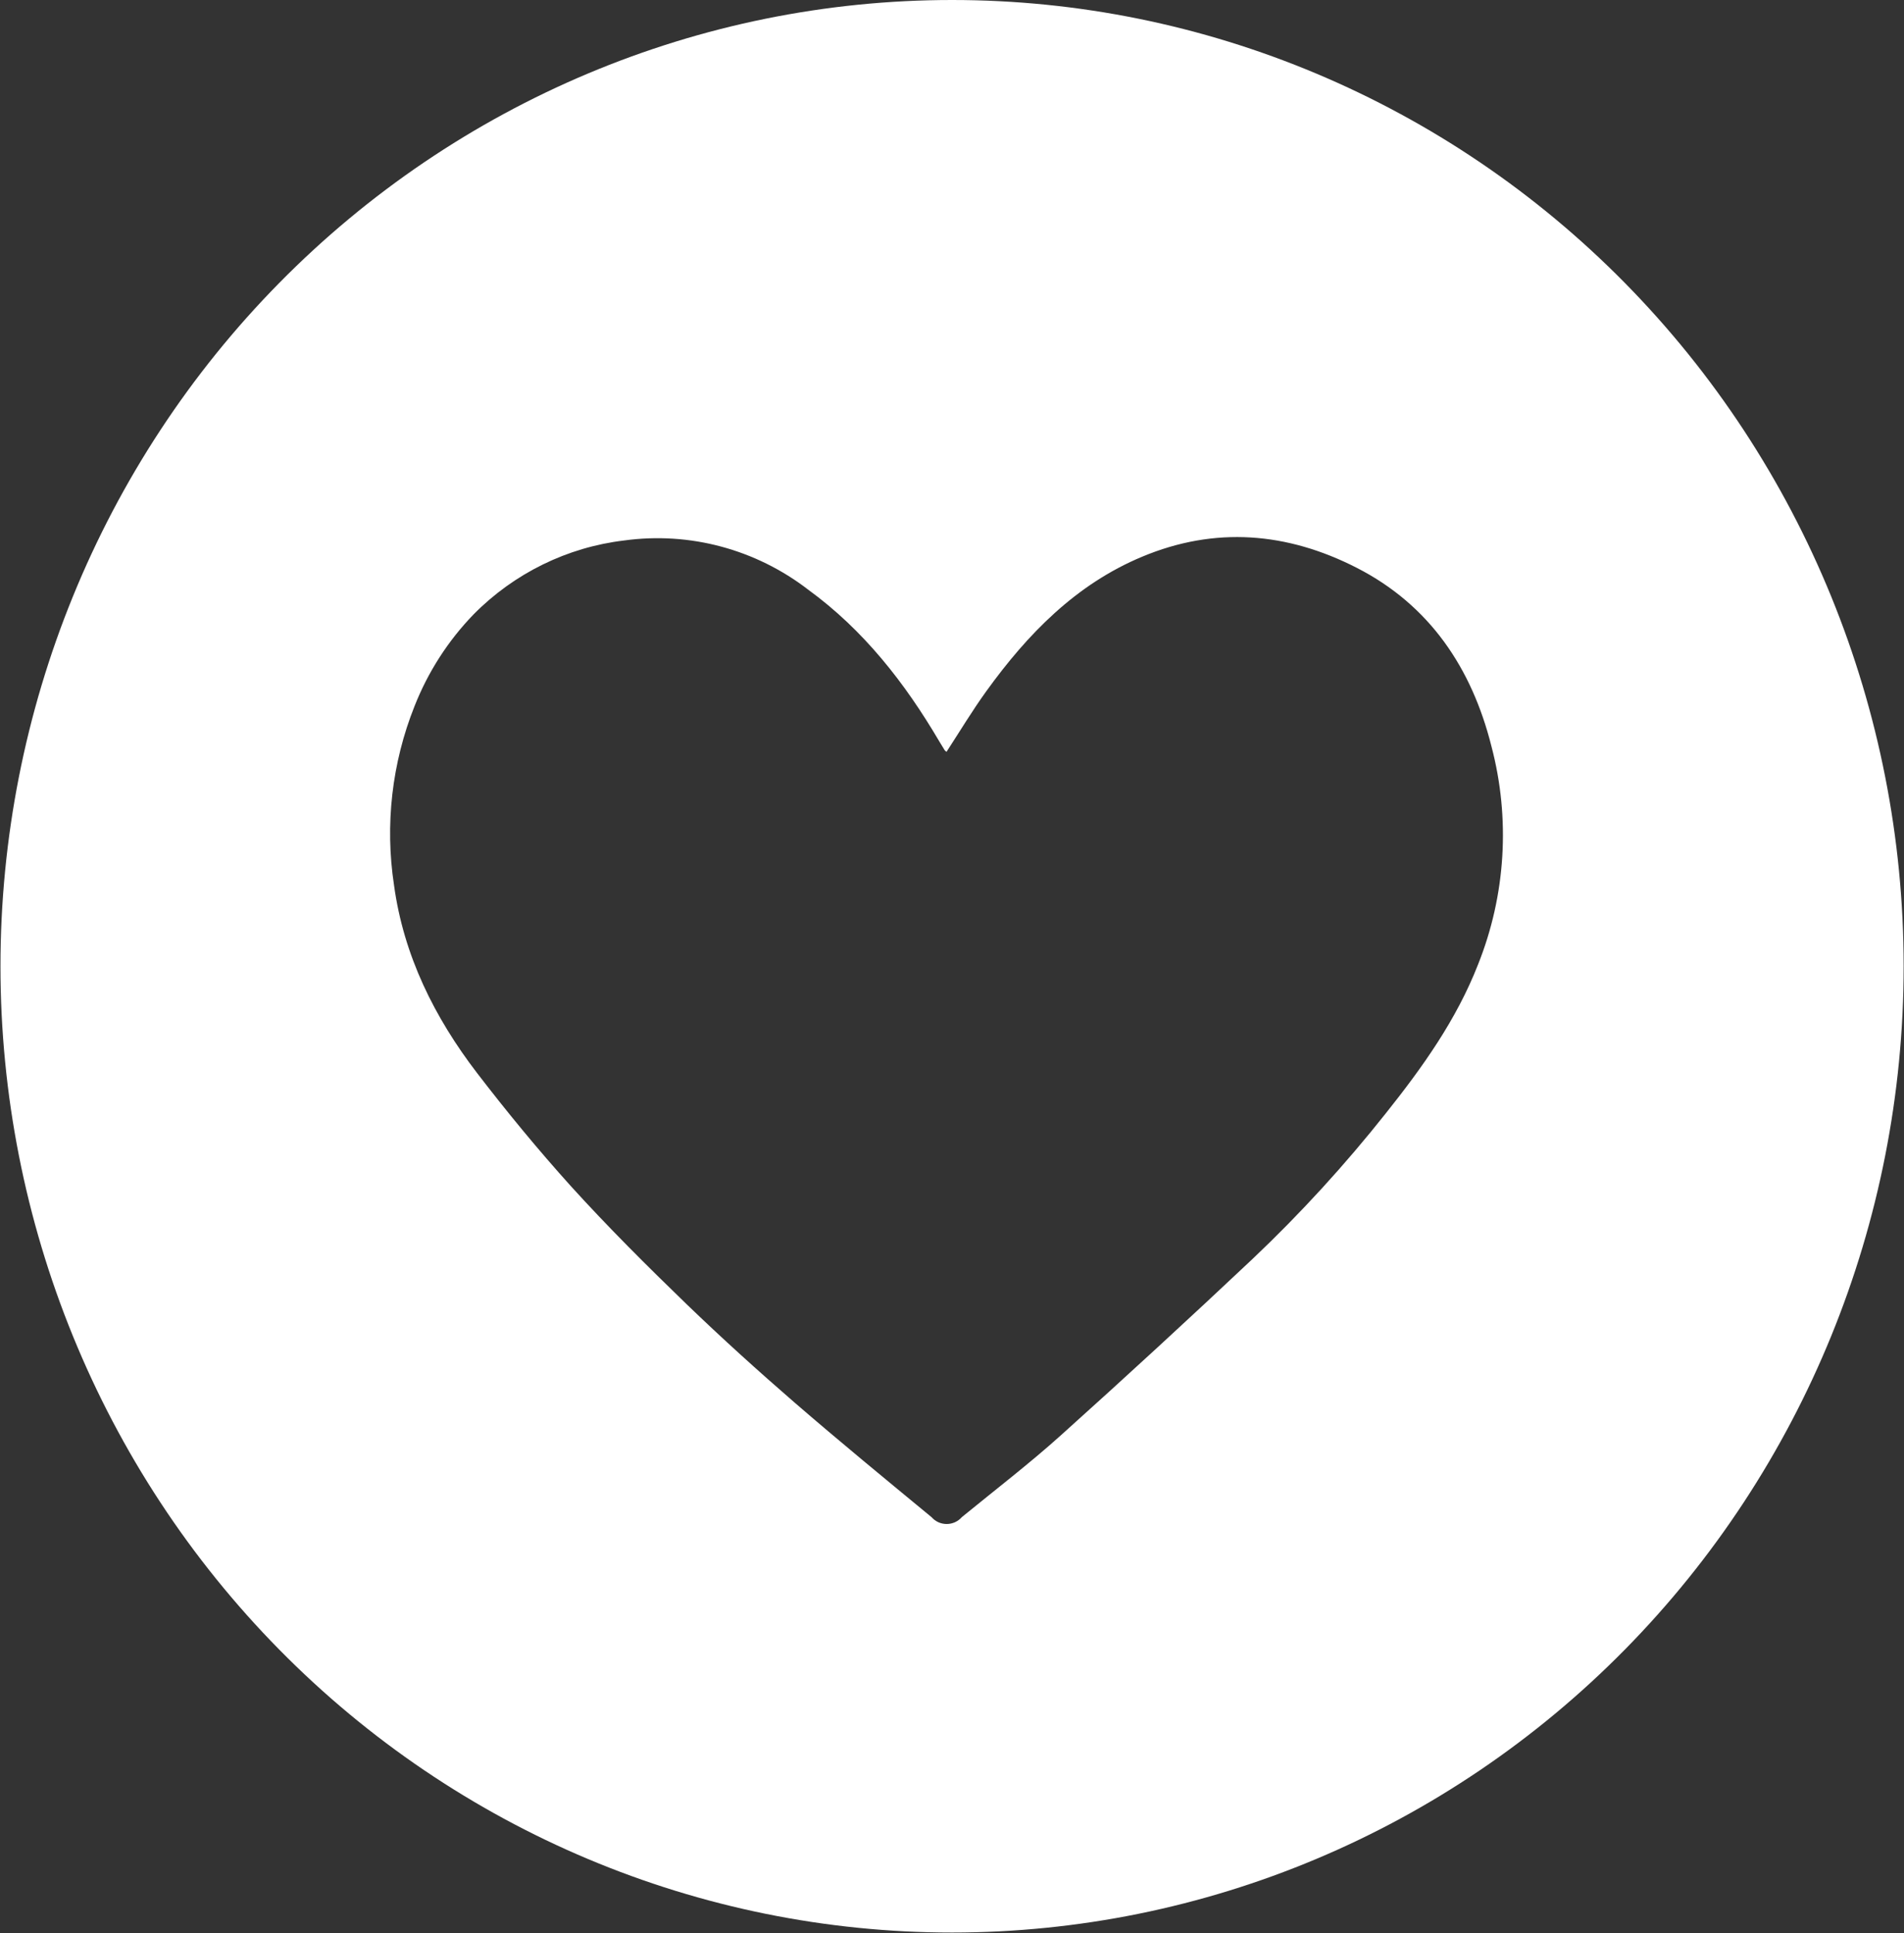 <svg width="65" height="66" viewBox="0 0 65 66" fill="none" xmlns="http://www.w3.org/2000/svg">
<rect x="0" y="0" width="65" height="66" fill="#333333" stroke="none"/>
<g clip-path="url(#clip0_90_1918)">
<path d="M32.502 -7.62939e-06C23.886 -7.62939e-06 15.623 3.475 9.531 9.661C3.438 15.847 0.016 24.238 0.016 32.986C0.016 41.734 3.438 50.124 9.531 56.311C15.623 62.497 23.886 65.972 32.502 65.972C41.118 65.972 49.381 62.497 55.473 56.311C61.565 50.124 64.988 41.734 64.988 32.986C64.988 24.238 61.565 15.847 55.473 9.661C49.381 3.475 41.118 -7.62939e-06 32.502 -7.62939e-06V-7.62939e-06ZM50.458 32.927C49.719 34.816 48.564 36.431 47.32 37.993C45.92 39.761 44.398 41.425 42.766 42.972C40.608 45.005 38.428 47.011 36.225 48.99C35.138 49.968 33.976 50.858 32.836 51.791C32.771 51.865 32.691 51.924 32.602 51.965C32.512 52.005 32.416 52.026 32.318 52.026C32.22 52.026 32.123 52.005 32.034 51.965C31.945 51.924 31.865 51.865 31.8 51.791C30.234 50.5 28.665 49.211 27.129 47.883C25.876 46.797 24.647 45.686 23.452 44.534C22.097 43.224 20.758 41.892 19.486 40.489C18.364 39.244 17.304 37.956 16.286 36.63C14.834 34.735 13.779 32.622 13.451 30.216C13.137 28.154 13.379 26.045 14.15 24.111C14.611 22.939 15.298 21.871 16.17 20.971C17.556 19.568 19.368 18.68 21.312 18.45C23.542 18.145 25.8 18.75 27.592 20.131C29.48 21.506 30.887 23.305 32.064 25.306L32.254 25.617C32.272 25.635 32.291 25.651 32.312 25.667C32.772 24.96 33.194 24.257 33.673 23.594C35.085 21.637 36.737 19.944 38.993 19.004C41.478 17.965 43.939 18.167 46.318 19.384C48.806 20.657 50.244 22.807 50.915 25.474C51.566 27.942 51.405 30.559 50.458 32.927V32.927Z" fill="white"/>
</g>
<defs>
<clipPath id="clip0_90_1918">
<rect width="65" height="66" fill="white"/>
</clipPath>
</defs>
</svg>
